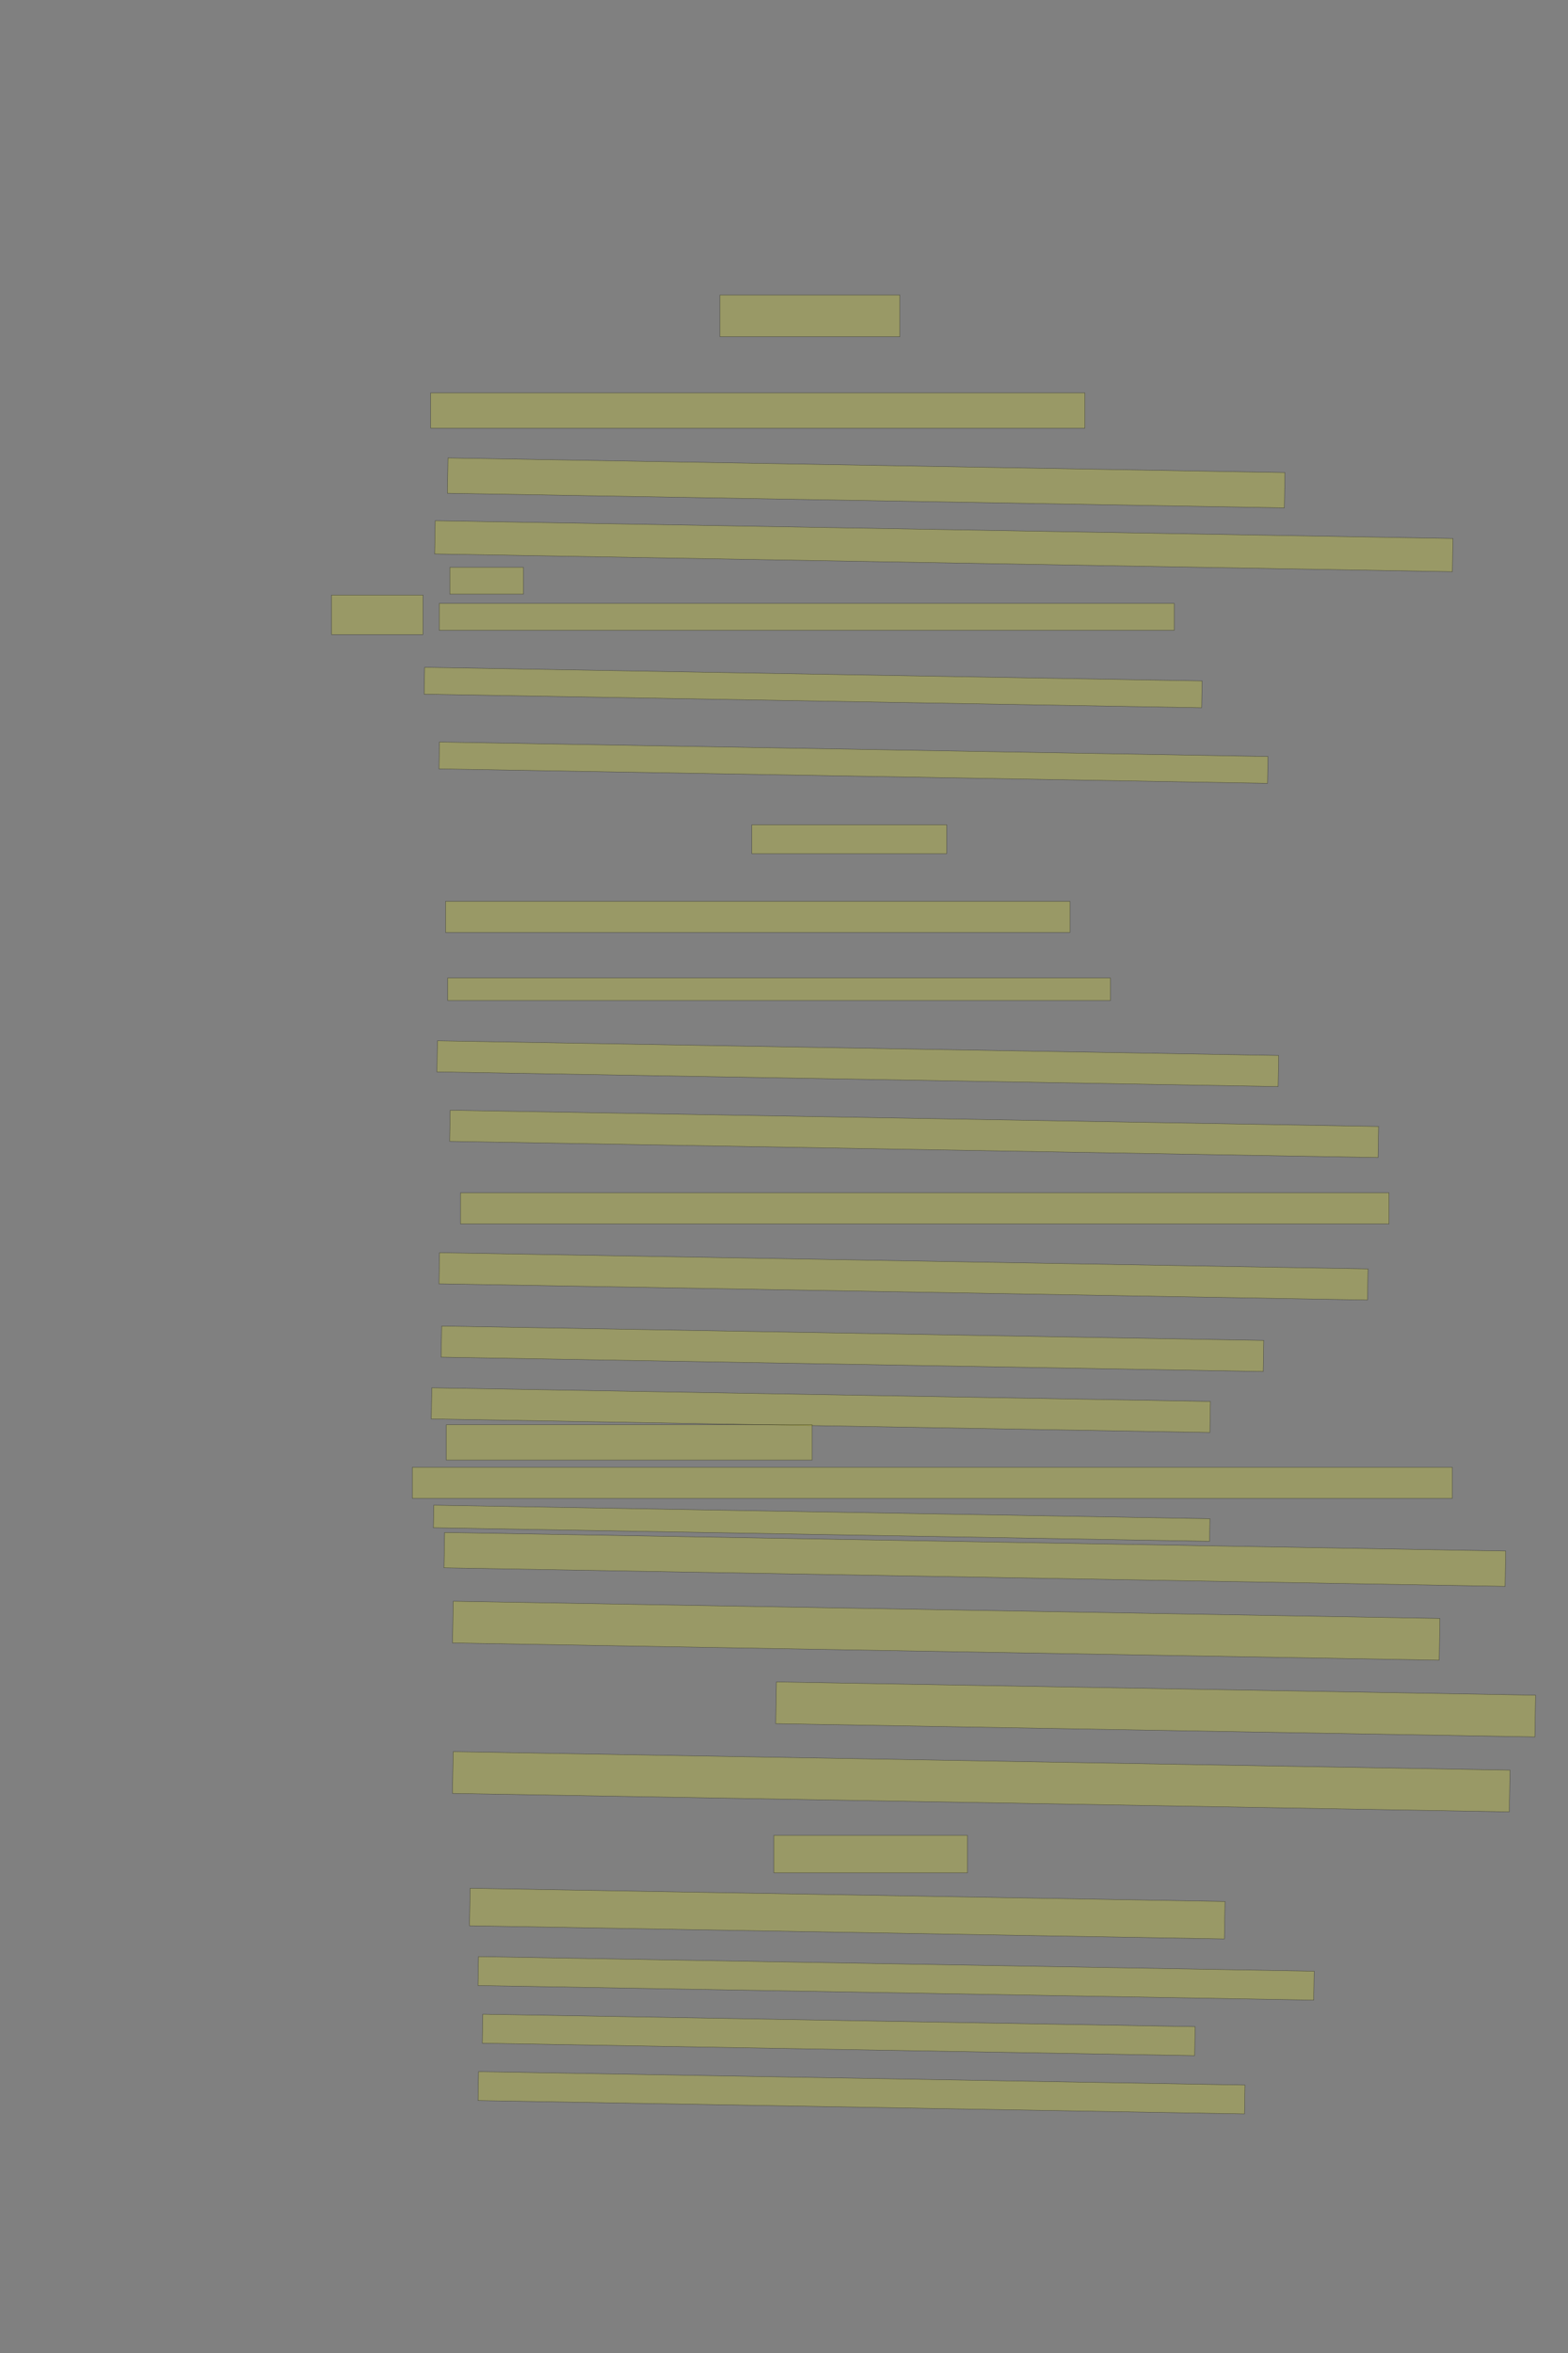 <?xml version="1.0" encoding="UTF-8" standalone="no"?><svg xmlns="http://www.w3.org/2000/svg" xmlns:xlink="http://www.w3.org/1999/xlink" height="6144" width="4096">
 <rect width="100%" height="100%" fill="#808080" stroke="none"/>
 <g>
  <title>Layer 1</title>
  <rect class=" imageannotationLine imageannotationLinked" fill="#FFFF00" fill-opacity="0.2" height="108.889" id="svg_2" stroke="#000000" stroke-opacity="0.5" width="470" x="1880.668" xlink:href="#la" y="770.259"/>
  <rect class=" imageannotationLine imageannotationLinked" fill="#FFFF00" fill-opacity="0.2" height="92.222" id="svg_4" stroke="#000000" stroke-opacity="0.5" width="1708.889" x="1125.113" xlink:href="#lb" y="1025.814"/>
  <rect class=" imageannotationLine imageannotationLinked" fill="#FFFF00" fill-opacity="0.2" height="92.226" id="svg_6" stroke="#000000" stroke-opacity="0.5" transform="rotate(1, 2262.64, 1260.95)" width="2186.671" x="1169.31" xlink:href="#lc" y="1214.842"/>
  <rect class=" imageannotationLine imageannotationLinked" fill="#FFFF00" fill-opacity="0.2" height="86.769" id="svg_8" stroke="#000000" stroke-opacity="0.5" transform="rotate(1, 2465.45, 1426.25)" width="2658.979" x="1135.957" xlink:href="#ld" y="1382.866"/>
  <rect class=" imageannotationLine imageannotationLinked" fill="#FFFF00" fill-opacity="0.2" height="70.102" id="svg_16" stroke="#000000" stroke-opacity="0.5" width="192.222" x="1175.113" xlink:href="#le" y="1481.268"/>
  <rect class=" imageannotationLine imageannotationLinked" fill="#FFFF00" fill-opacity="0.2" height="70.102" id="svg_18" stroke="#000000" stroke-opacity="0.5" width="1920" x="1147.335" xlink:href="#Nehmen_sie" y="1575.712"/>
  <rect class=" imageannotationLine imageannotationLinked" fill="#FFFF00" fill-opacity="0.2" height="70.102" id="svg_20" stroke="#000000" stroke-opacity="0.5" transform="rotate(1, 2124.07, 1795.29)" width="2031.297" x="1108.428" xlink:href="#lf" y="1760.238"/>
  <rect class=" imageannotationLine imageannotationLinked" fill="#FFFF00" fill-opacity="0.2" height="70.102" id="svg_22" stroke="#000000" stroke-opacity="0.5" transform="rotate(1, 2229.51, 1991.48)" width="2164.611" x="1147.2" xlink:href="#lg" y="1956.426"/>
  <rect class=" imageannotationLine imageannotationLinked" fill="#FFFF00" fill-opacity="0.2" height="75.658" id="svg_26" stroke="#000000" stroke-opacity="0.5" width="508.888" x="1964.002" xlink:href="#lh" y="2153.49"/>
  <rect class=" imageannotationLine imageannotationLinked" fill="#FFFF00" fill-opacity="0.2" height="81.213" id="svg_28" stroke="#000000" stroke-opacity="0.5" width="1631.112" x="1164" xlink:href="#li" y="2353.49"/>
  <rect class=" imageannotationLine imageannotationLinked" fill="#FFFF00" fill-opacity="0.2" height="58.991" id="svg_30" stroke="#000000" stroke-opacity="0.5" width="1731.11" x="1169.556" xlink:href="#lj" y="2553.49"/>
  <rect class=" imageannotationLine imageannotationLinked" fill="#FFFF00" fill-opacity="0.2" height="81.212" id="svg_32" stroke="#000000" stroke-opacity="0.5" transform="rotate(1, 2240.76, 2777.43)" width="2197.778" x="1141.876" xlink:href="#lk" y="2736.826"/>
  <rect class=" imageannotationLine imageannotationLinked" fill="#FFFF00" fill-opacity="0.2" height="81.212" id="svg_34" stroke="#000000" stroke-opacity="0.5" transform="rotate(1, 2387.89, 2960.76)" width="2425.556" x="1175.112" xlink:href="#ll" y="2920.158"/>
  <rect class=" imageannotationLine imageannotationLinked" fill="#FFFF00" fill-opacity="0.2" height="81.212" id="svg_36" stroke="#000000" stroke-opacity="0.5" width="2425.556" x="1202.89" xlink:href="#lm" y="3114.603"/>
  <rect class=" imageannotationLine imageannotationLinked" fill="#FFFF00" fill-opacity="0.2" height="81.212" id="svg_38" stroke="#000000" stroke-opacity="0.5" transform="rotate(1, 2360.21, 3332.75)" width="2425.876" x="1147.275" xlink:href="#ln" y="3292.14"/>
  <rect class=" imageannotationLine imageannotationLinked" fill="#FFFF00" fill-opacity="0.2" height="81.212" id="svg_40" stroke="#000000" stroke-opacity="0.5" transform="rotate(1, 2226.78, 3521.87)" width="2147.777" x="1152.89" xlink:href="#lo" y="3481.269"/>
  <rect class=" imageannotationLine imageannotationLinked" fill="#FFFF00" fill-opacity="0.2" height="81.212" id="svg_43" stroke="#000000" stroke-opacity="0.5" transform="rotate(1, 2144.27, 3682.15)" width="2034.16" x="1127.186" xlink:href="#lp" y="3641.544"/>
  <rect class=" imageannotationLine imageannotationLinked" fill="#FFFF00" fill-opacity="0.2" height="92.323" id="svg_45" stroke="#000000" stroke-opacity="0.5" width="955.555" x="1166.038" xlink:href="#lq" y="3720.158"/>
  <rect class=" imageannotationLine imageannotationLinked" fill="#FFFF00" fill-opacity="0.2" height="81.212" id="svg_47" stroke="#000000" stroke-opacity="0.5" width="2716.667" x="1077.149" xlink:href="#lr" y="3831.269"/>
  <rect class=" imageannotationLine imageannotationLinked" fill="#FFFF00" fill-opacity="0.2" height="58.993" id="svg_49" stroke="#000000" stroke-opacity="0.5" transform="rotate(1, 2146.4, 3977.38)" width="2027.778" x="1132.511" xlink:href="#ls" y="3947.882"/>
  <rect class=" imageannotationLine imageannotationLinked" fill="#FFFF00" fill-opacity="0.2" height="92.328" id="svg_51" stroke="#000000" stroke-opacity="0.5" transform="rotate(1, 2546.54, 4071.87)" width="2772.222" x="1160.434" xlink:href="#lt" y="4025.71"/>
  <rect class=" imageannotationLine imageannotationLinked" fill="#FFFF00" fill-opacity="0.2" height="108.992" id="svg_53" stroke="#000000" stroke-opacity="0.5" transform="rotate(1, 2471.74, 4257.99)" width="2577.777" x="1182.85" xlink:href="#lu" y="4203.491"/>
  <rect class=" imageannotationLine imageannotationLinked" fill="#FFFF00" fill-opacity="0.2" height="108.992" id="svg_55" stroke="#000000" stroke-opacity="0.5" transform="rotate(1, 3018.81, 4463.54)" width="1983.333" x="2027.149" xlink:href="#lv" y="4409.045"/>
  <rect class=" imageannotationLine imageannotationLinked" fill="#FFFF00" fill-opacity="0.2" height="108.992" id="svg_57" stroke="#000000" stroke-opacity="0.5" transform="rotate(1, 2563.26, 4652.43)" width="2761.111" x="1182.704" xlink:href="#lw" y="4597.934"/>
  <rect class=" imageannotationLine imageannotationLinked" fill="#FFFF00" fill-opacity="0.2" height="97.88" id="svg_59" stroke="#000000" stroke-opacity="0.5" width="505.555" x="2021.593" xlink:href="#lx" y="4792.378"/>
  <rect class=" imageannotationLine imageannotationLinked" fill="#FFFF00" fill-opacity="0.2" height="97.88" id="svg_61" stroke="#000000" stroke-opacity="0.5" transform="rotate(1, 2213.26, 4996.73)" width="1972.225" x="1227.15" xlink:href="#ly" y="4947.788"/>
  <rect class=" imageannotationLine imageannotationLinked" fill="#FFFF00" fill-opacity="0.2" height="75.564" id="svg_63" stroke="#000000" stroke-opacity="0.5" transform="rotate(1, 2340.8, 5165.77)" width="2183.371" x="1249.119" xlink:href="#lz" y="5127.985"/>
  <rect class=" imageannotationLine imageannotationLinked" fill="#FFFF00" fill-opacity="0.2" height="75.758" id="svg_65" stroke="#000000" stroke-opacity="0.5" transform="rotate(1, 2190.94, 5313.49)" width="1861.111" x="1260.386" xlink:href="#laa" y="5275.612"/>
  <rect class=" imageannotationLine imageannotationLinked" fill="#FFFF00" fill-opacity="0.2" height="75.467" id="svg_67" stroke="#000000" stroke-opacity="0.5" transform="rotate(1, 2250.47, 5464.56)" width="2002.384" x="1249.276" xlink:href="#lab" y="5426.824"/>
  <rect class=" imageannotationLine imageannotationLinked" fill="#FFFF00" fill-opacity="0.2" height="103.244" id="svg_70" stroke="#000000" stroke-opacity="0.5" width="238.889" x="866.038" xlink:href="#lac" y="1553.68"/>
 </g>

</svg>